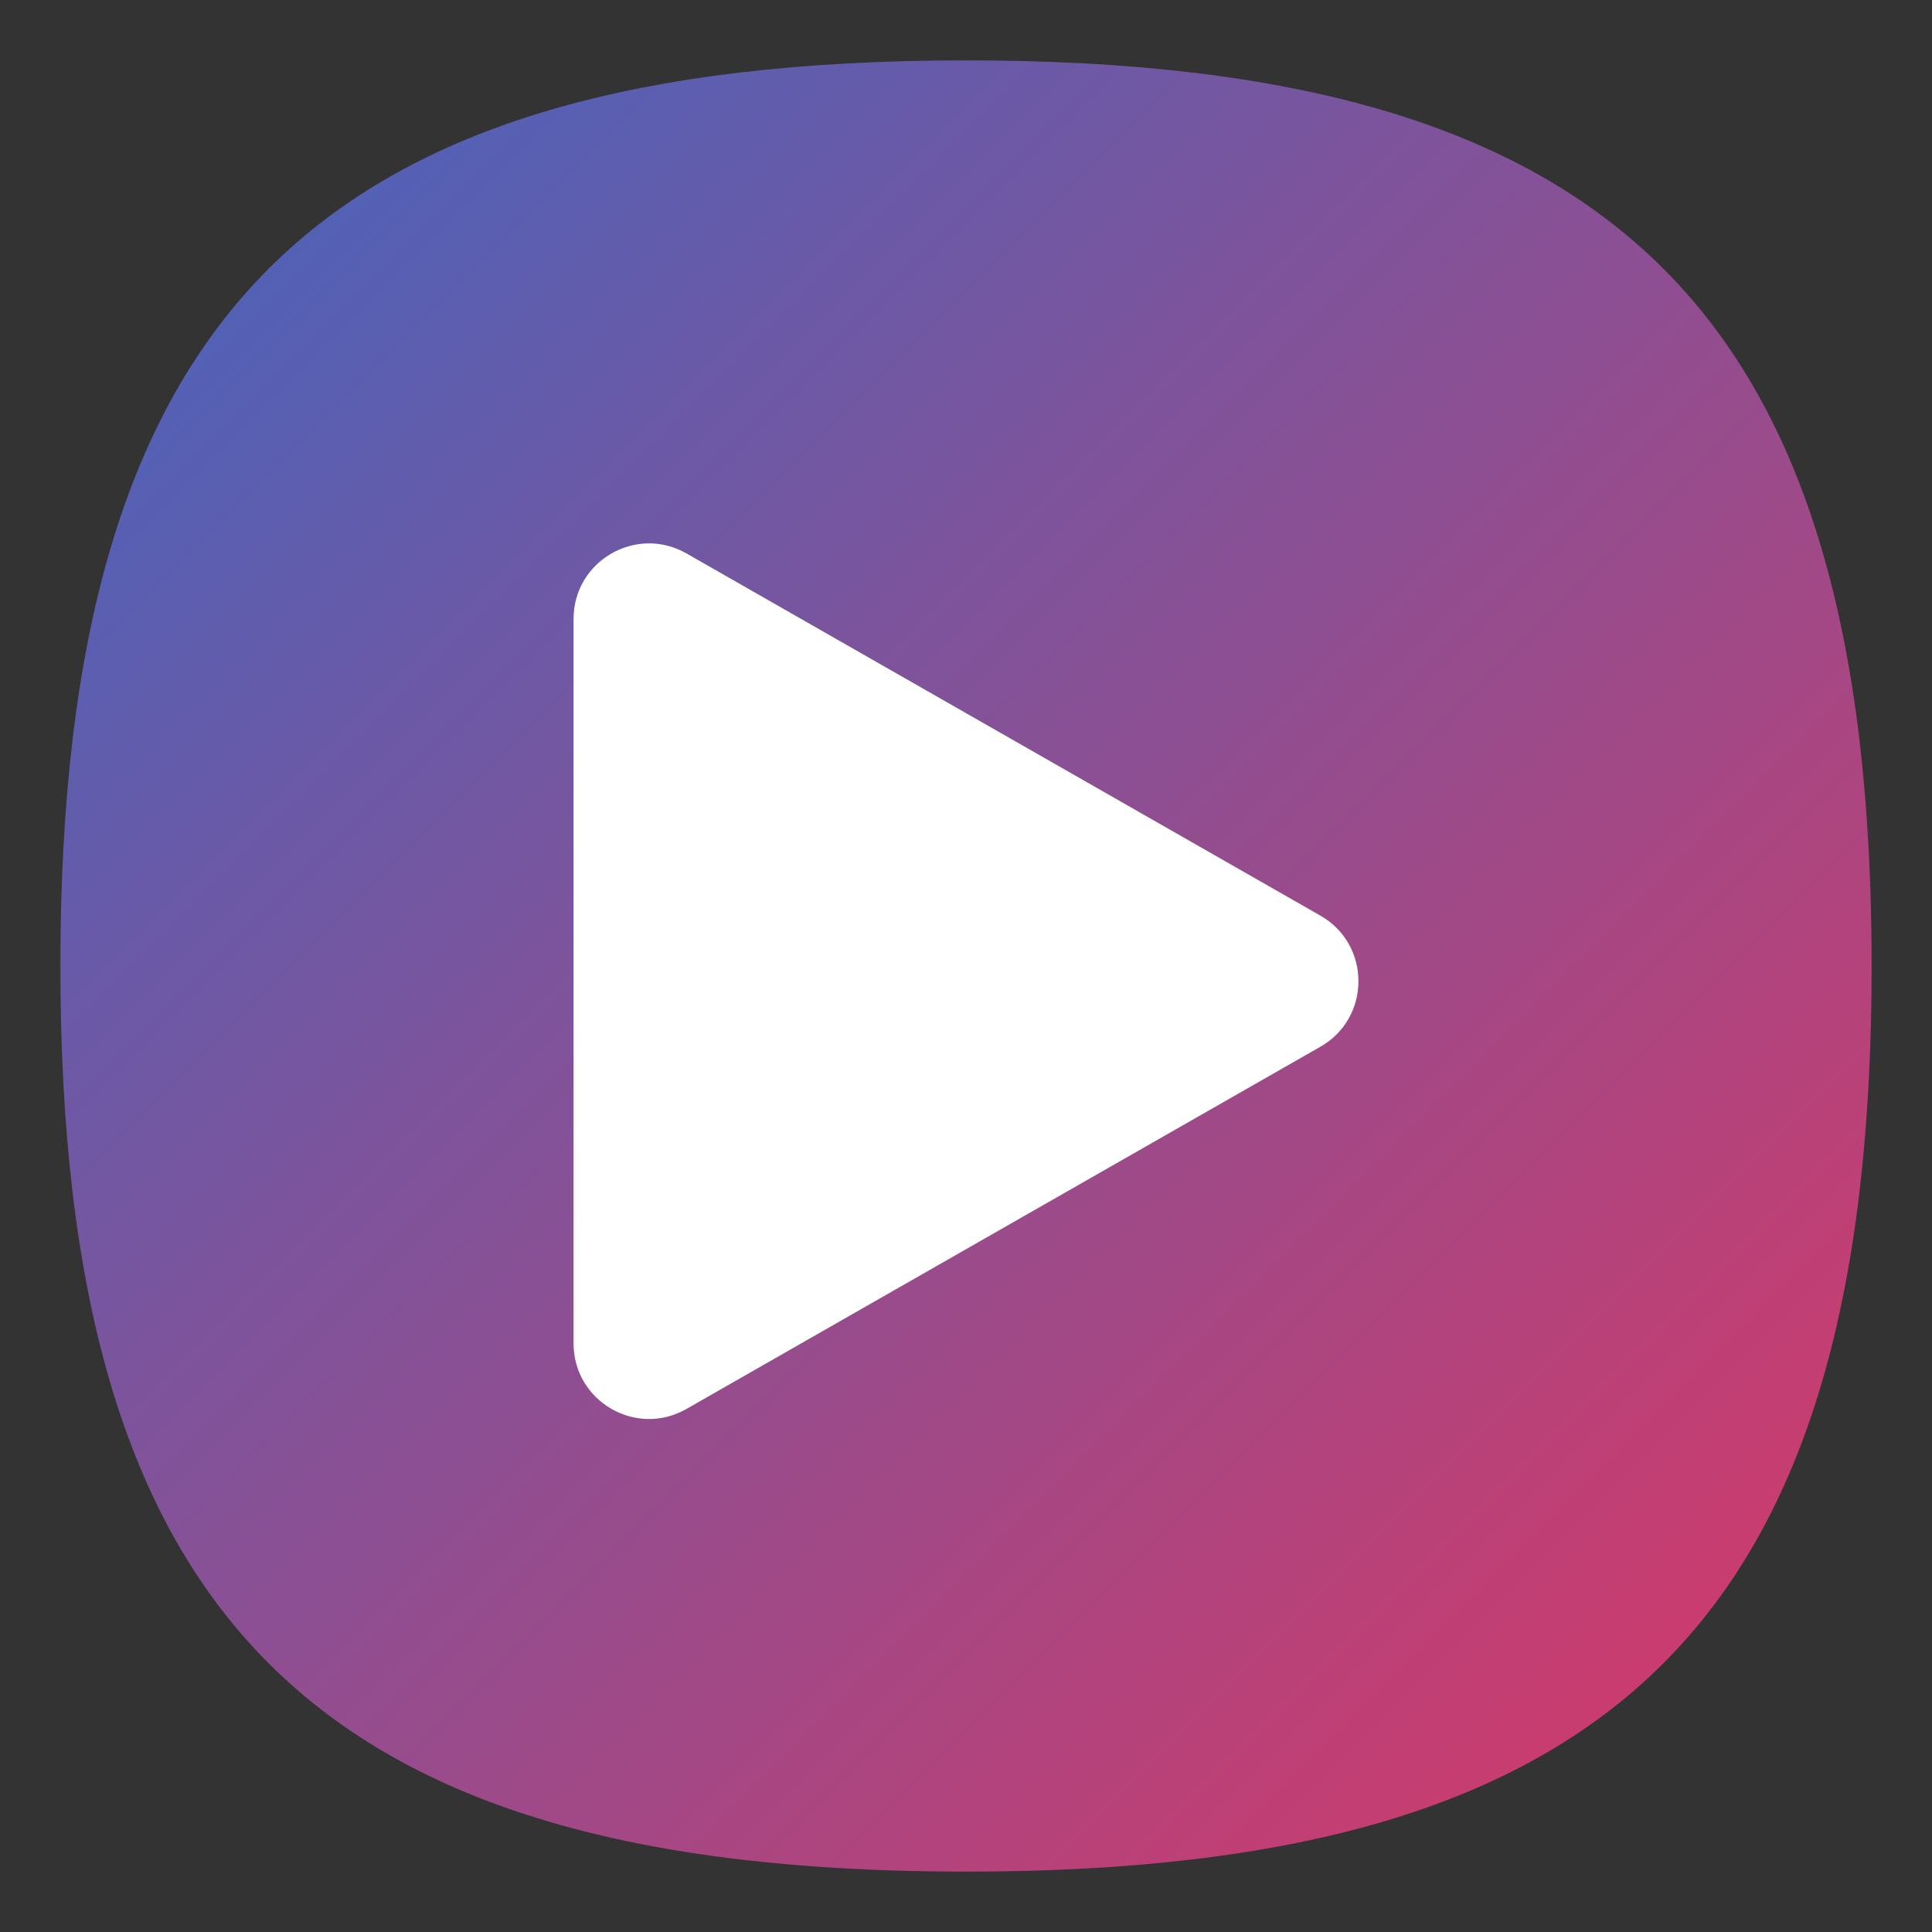 <?xml version="1.0" encoding="UTF-8" standalone="no"?>
<svg
   viewbox="0 0 200 200"
   version="1.1"
   id="svg4"
   sodipodi:docname="celluloid.svg"
   width="64"
   height="64"
   inkscape:version="1.1.1 (3bf5ae0d25, 2021-09-20, custom)"
   xmlns:inkscape="http://www.inkscape.org/namespaces/inkscape"
   xmlns:sodipodi="http://sodipodi.sourceforge.net/DTD/sodipodi-0.dtd"
   xmlns:xlink="http://www.w3.org/1999/xlink"
   xmlns="http://www.w3.org/2000/svg"
   xmlns:svg="http://www.w3.org/2000/svg">
  <rect width="100%" height="100%" fill="#333333" stroke="none"/>
  <defs
     id="defs8">
    <linearGradient
       inkscape:collect="always"
       id="linearGradient2073">
      <stop
         style="stop-color:#3c68c3;stop-opacity:1"
         offset="0"
         id="stop2069" />
      <stop
         style="stop-color:#e03561;stop-opacity:1"
         offset="1"
         id="stop2071" />
    </linearGradient>
    <linearGradient
       inkscape:collect="always"
       xlink:href="#linearGradient2073"
       id="linearGradient2075"
       x1="0"
       y1="0"
       x2="64"
       y2="64"
       gradientUnits="userSpaceOnUse" />
  </defs>
  <sodipodi:namedview
     id="namedview6"
     pagecolor="#ffffff"
     bordercolor="#666666"
     borderopacity="1.0"
     inkscape:pageshadow="2"
     inkscape:pageopacity="0.0"
     inkscape:pagecheckerboard="0"
     showgrid="false"
     inkscape:zoom="6.0390625"
     inkscape:cx="10.680466"
     inkscape:cy="40.072445"
     inkscape:window-width="1567"
     inkscape:window-height="932"
     inkscape:window-x="56"
     inkscape:window-y="50"
     inkscape:window-maximized="0"
     inkscape:current-layer="svg4"
     showguides="true" />
  <path
     d="M 2,32 C 2,10.4 10.4,2 32,2 53.6,2 62,10.4 62,32 62,53.6 53.6,62 32,62 10.4,62 2,53.6 2,32"
     id="path2"
     style="stroke-width:0.3;fill:url(#linearGradient2075);fill-opacity:1;stroke:none" />
  <path
     style="color:#000000;fill:#ffffff;fill-opacity:1;stroke:none;stroke-width:1;stroke-linecap:round;stroke-linejoin:round;-inkscape-stroke:none"
     d="M 22.726,18.325 C 21.059,17.387 18.999,18.592 19,20.504 v 23.998 c -6.37e-4,1.913 2.059,3.118 3.726,2.179 L 43.725,34.683 c 0.425,-0.239 0.744,-0.571 0.956,-0.95 C 44.894,33.354 45,32.929 45,32.503 c 0,-0.425 -0.106,-0.851 -0.319,-1.23 -0.213,-0.379 -0.531,-0.711 -0.956,-0.95 z"
     id="path1477"
     sodipodi:nodetypes="cccccssscc" />
</svg>
